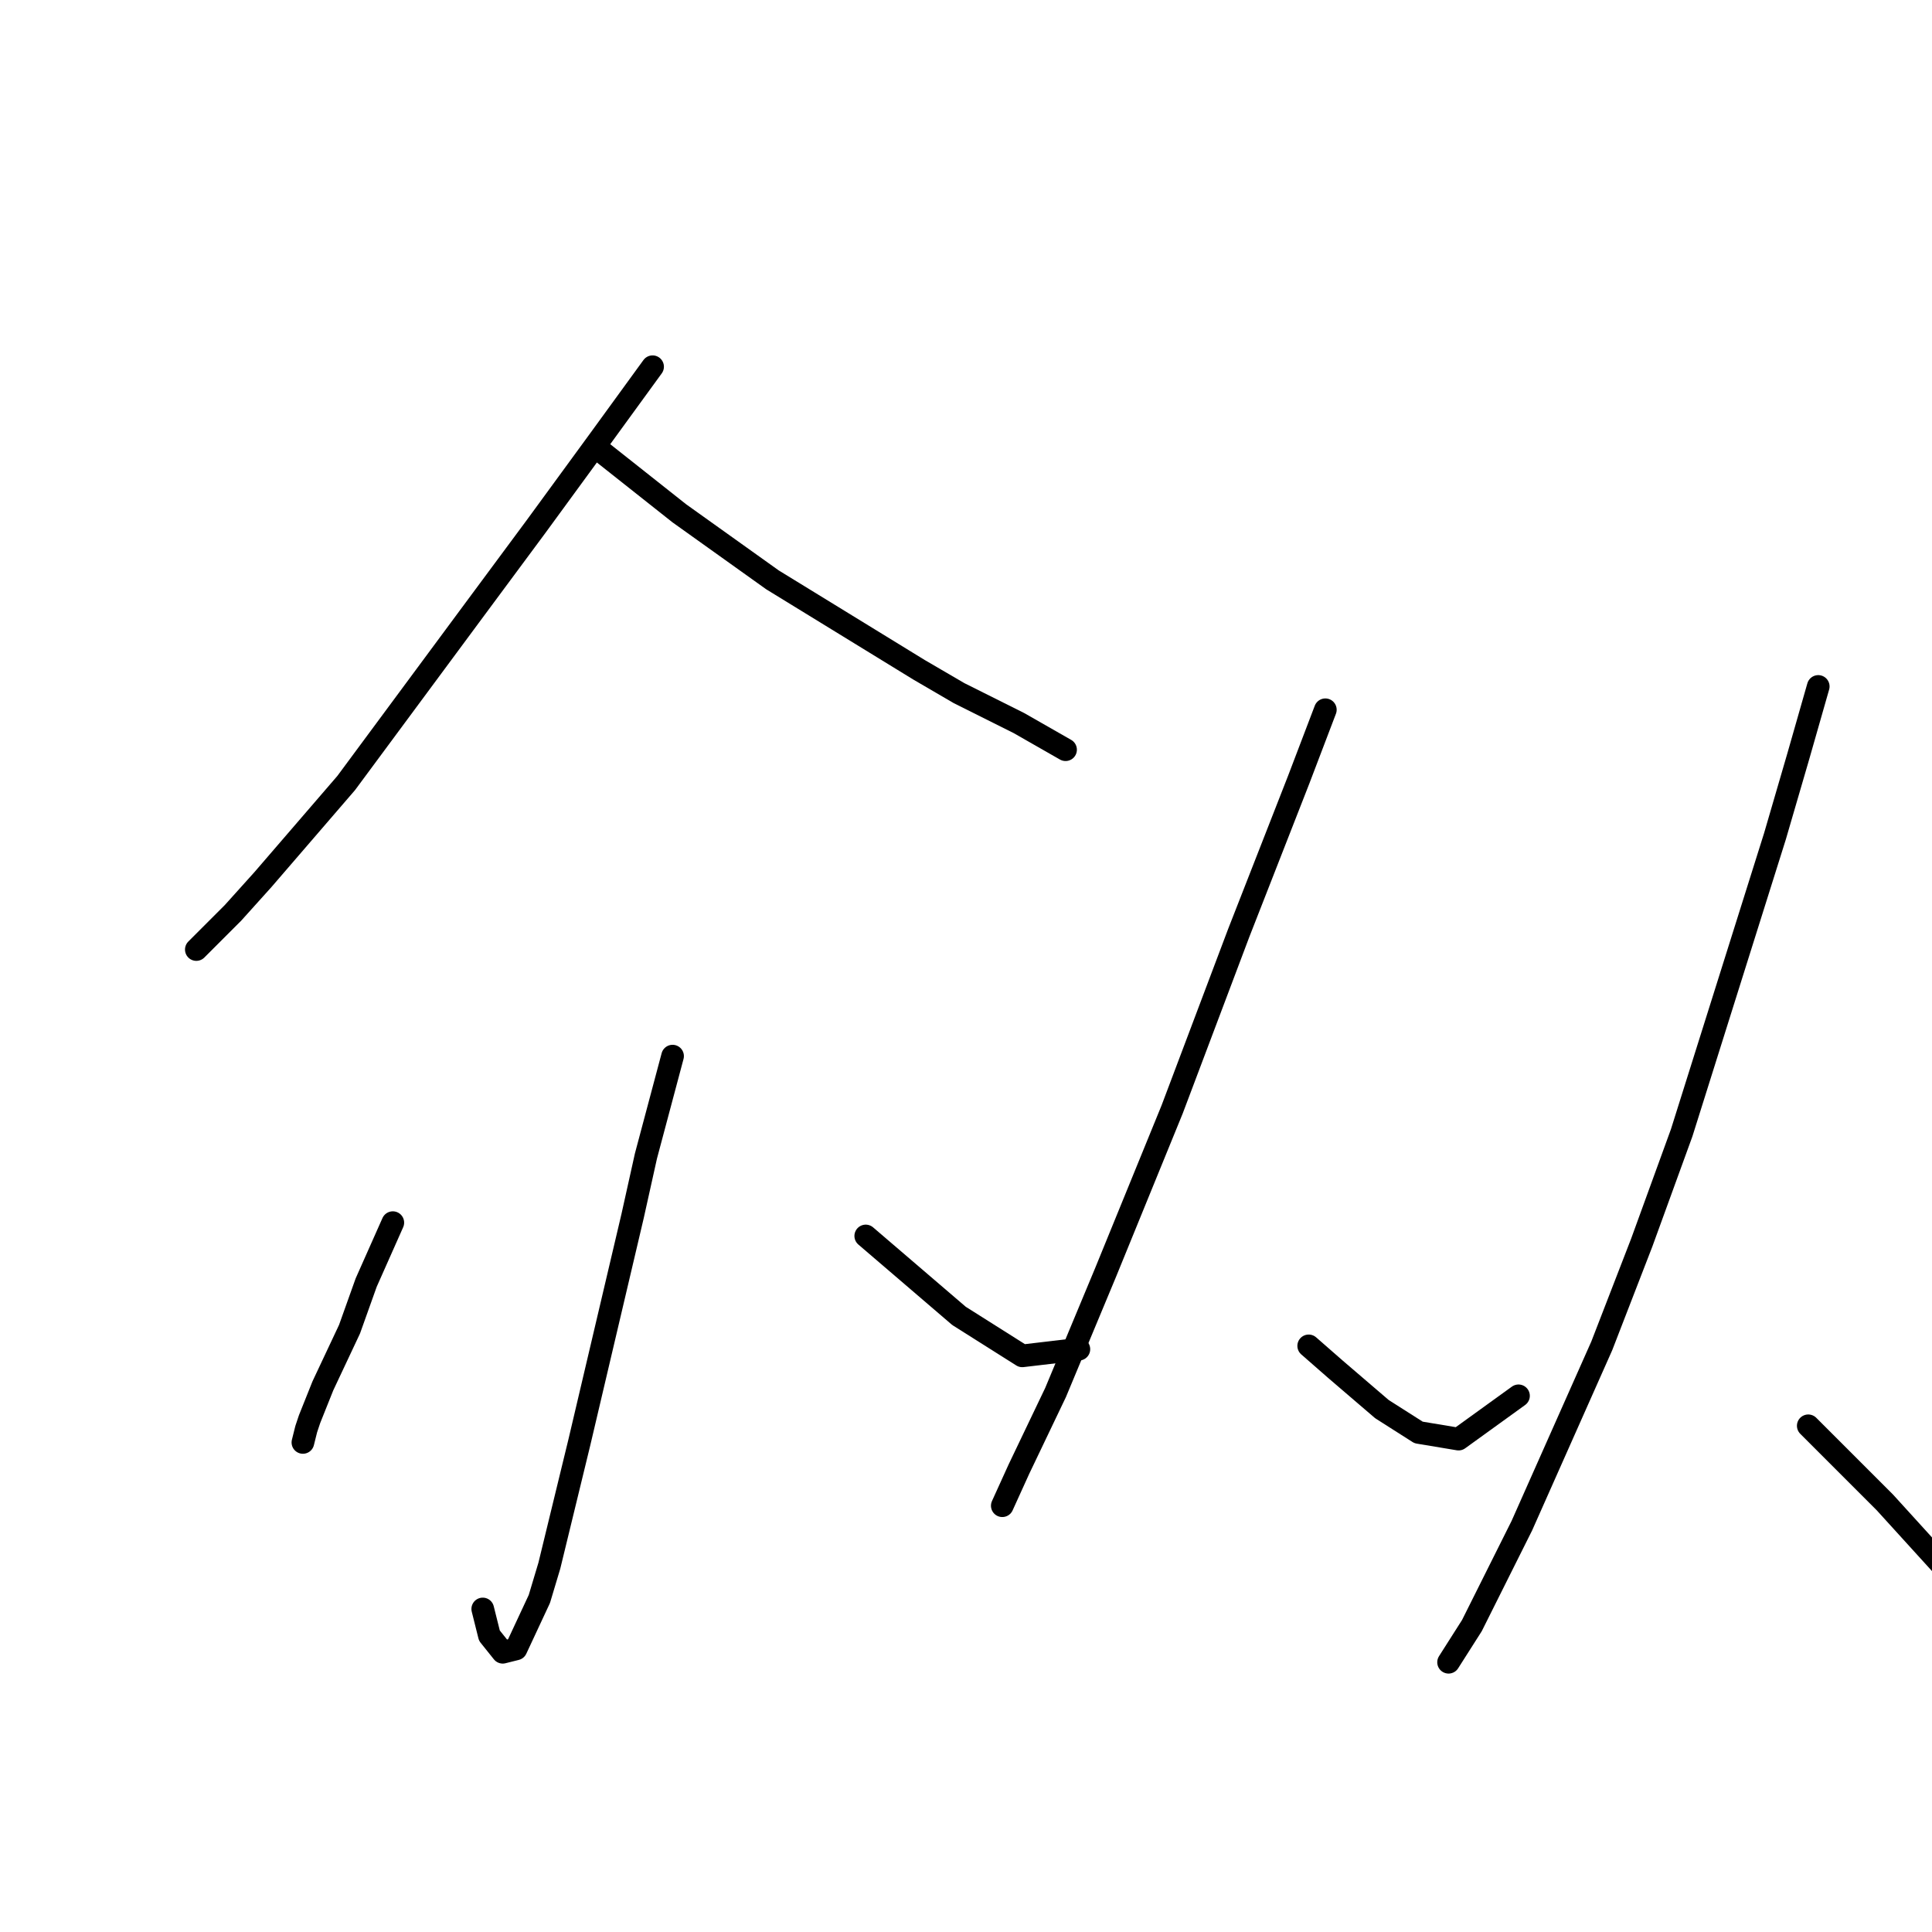 <?xml version="1.0" standalone="no"?>
    <svg width="256" height="256" xmlns="http://www.w3.org/2000/svg" version="1.1">
    <polyline stroke="black" stroke-width="3" stroke-linecap="round" fill="transparent" stroke-linejoin="round" points="86.472 48.592 79.411 58.301 71.027 69.774 62.201 81.689 45.873 103.754 34.84 116.552 30.869 120.965 26.014 125.819 26.014 125.819 " />
        <polyline stroke="black" stroke-width="3" stroke-linecap="round" fill="transparent" stroke-linejoin="round" points="79.411 59.624 90.003 68.009 102.359 76.835 121.776 88.75 127.072 91.839 135.015 95.811 141.193 99.341 141.193 99.341 " />
        <polyline stroke="black" stroke-width="3" stroke-linecap="round" fill="transparent" stroke-linejoin="round" points="89.12 139.941 85.59 153.18 83.825 161.123 76.764 191.131 72.792 207.459 71.468 211.872 68.379 218.492 66.614 218.933 64.849 216.727 63.966 213.196 63.966 213.196 " />
        <polyline stroke="black" stroke-width="3" stroke-linecap="round" fill="transparent" stroke-linejoin="round" points="52.051 162.006 48.521 169.949 46.314 176.127 42.784 183.629 41.019 188.042 40.577 189.366 40.136 191.131 40.136 191.131 " />
        <polyline stroke="black" stroke-width="3" stroke-linecap="round" fill="transparent" stroke-linejoin="round" points="114.715 163.771 120.894 169.066 127.072 174.362 135.456 179.658 142.958 178.775 142.958 178.775 " />
        <polyline stroke="black" stroke-width="3" stroke-linecap="round" fill="transparent" stroke-linejoin="round" points="175.615 94.046 172.084 103.313 168.113 113.463 164.141 123.613 155.315 147.002 146.489 168.625 139.869 184.512 135.015 194.662 132.809 199.516 132.809 199.516 " />
        <polyline stroke="black" stroke-width="3" stroke-linecap="round" fill="transparent" stroke-linejoin="round" points="173.408 178.334 176.939 181.423 180.028 184.071 183.117 186.718 187.971 189.808 193.267 190.69 201.21 184.953 201.21 184.953 " />
        <polyline stroke="black" stroke-width="3" stroke-linecap="round" fill="transparent" stroke-linejoin="round" points="240.927 90.957 238.279 100.224 235.19 110.815 222.834 150.091 217.538 164.654 212.242 178.334 201.651 202.164 195.032 215.403 191.943 220.257 191.943 220.257 " />
        <polyline stroke="black" stroke-width="3" stroke-linecap="round" fill="transparent" stroke-linejoin="round" points="239.603 188.925 244.457 193.779 249.753 199.075 262.992 213.638 269.17 222.464 272.259 227.759 272.259 227.759 " />
        </svg>